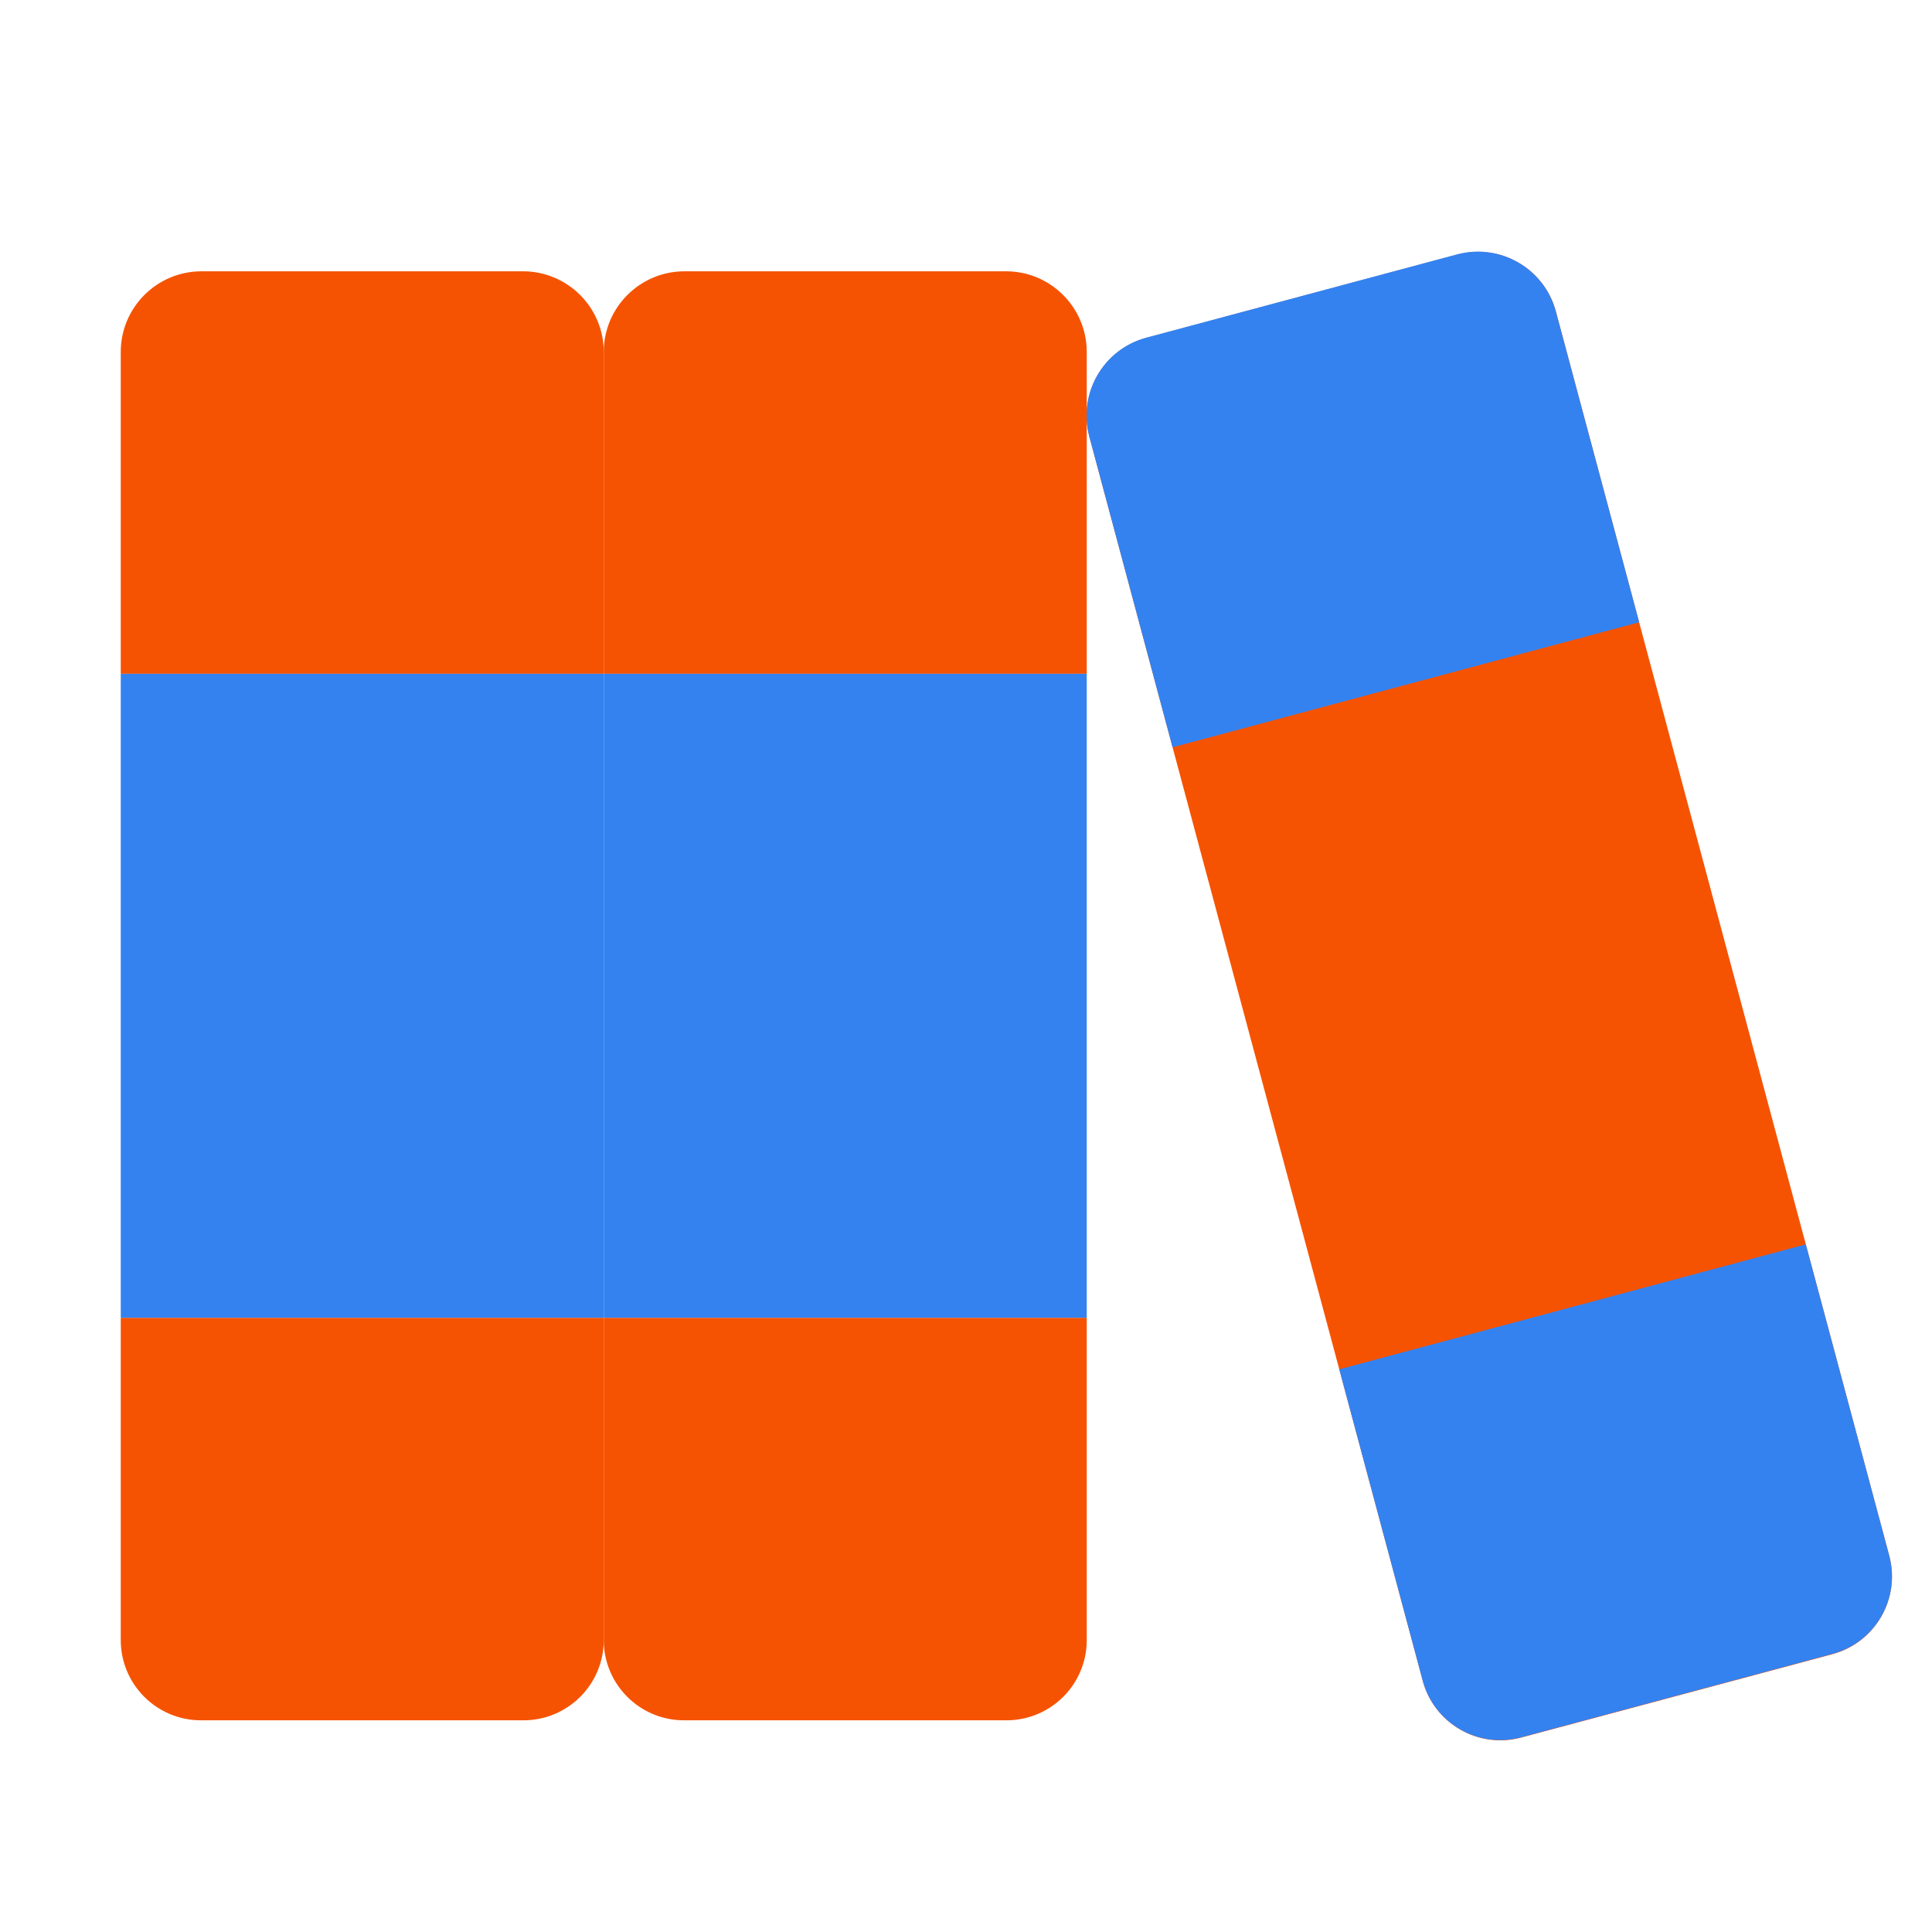 <svg width="28" height="28" viewBox="0 0 28 28" fill="none" xmlns="http://www.w3.org/2000/svg">
<path d="M1.75 19.098V23.765C1.748 24.407 2.267 24.93 2.909 24.932C2.911 24.932 2.914 24.932 2.917 24.932H7.583C8.226 24.934 8.748 24.415 8.75 23.773C8.75 23.77 8.75 23.768 8.75 23.765V19.098H1.75ZM7.583 3.932H2.917C2.273 3.934 1.752 4.455 1.75 5.098V9.765H8.75V5.098C8.748 4.455 8.227 3.934 7.583 3.932ZM26.555 23.975L22.048 25.182C21.425 25.349 20.786 24.98 20.619 24.358C20.619 24.358 20.619 24.358 20.619 24.357L15.787 6.327C15.621 5.705 15.99 5.065 16.612 4.898C16.612 4.898 16.612 4.898 16.613 4.898L21.12 3.69C21.742 3.523 22.382 3.892 22.549 4.514C22.549 4.515 22.549 4.515 22.549 4.515L27.38 22.546C27.547 23.168 27.178 23.808 26.556 23.974C26.556 23.974 26.555 23.974 26.555 23.975Z" fill="#F55302"/>
<path d="M8.75 9.765H1.75V19.098H8.75V9.765Z" fill="#3482F0"/>
<path d="M19.41 19.845L20.618 24.353C20.782 24.974 21.418 25.344 22.039 25.18C22.041 25.179 22.044 25.179 22.047 25.178L26.554 23.97C27.175 23.806 27.545 23.17 27.381 22.549C27.38 22.546 27.38 22.544 27.379 22.541L26.171 18.034L19.41 19.845ZM21.119 3.686L16.611 4.894C15.99 5.062 15.622 5.7 15.786 6.322L16.994 10.83L23.756 9.018L22.548 4.511C22.379 3.89 21.741 3.521 21.119 3.686Z" fill="#3482F0"/>
<path d="M8.75 19.098V23.765C8.748 24.407 9.267 24.93 9.909 24.932C9.911 24.932 9.914 24.932 9.917 24.932H14.583C15.226 24.934 15.748 24.415 15.75 23.773C15.75 23.77 15.75 23.768 15.75 23.765V19.098H8.75ZM14.583 3.932H9.917C9.273 3.934 8.752 4.455 8.75 5.098V9.765H15.75V5.098C15.748 4.455 15.227 3.934 14.583 3.932Z" fill="#F55302"/>
<path d="M15.75 9.765H8.75V19.098H15.75V9.765Z" fill="#3482F0"/>
</svg>
